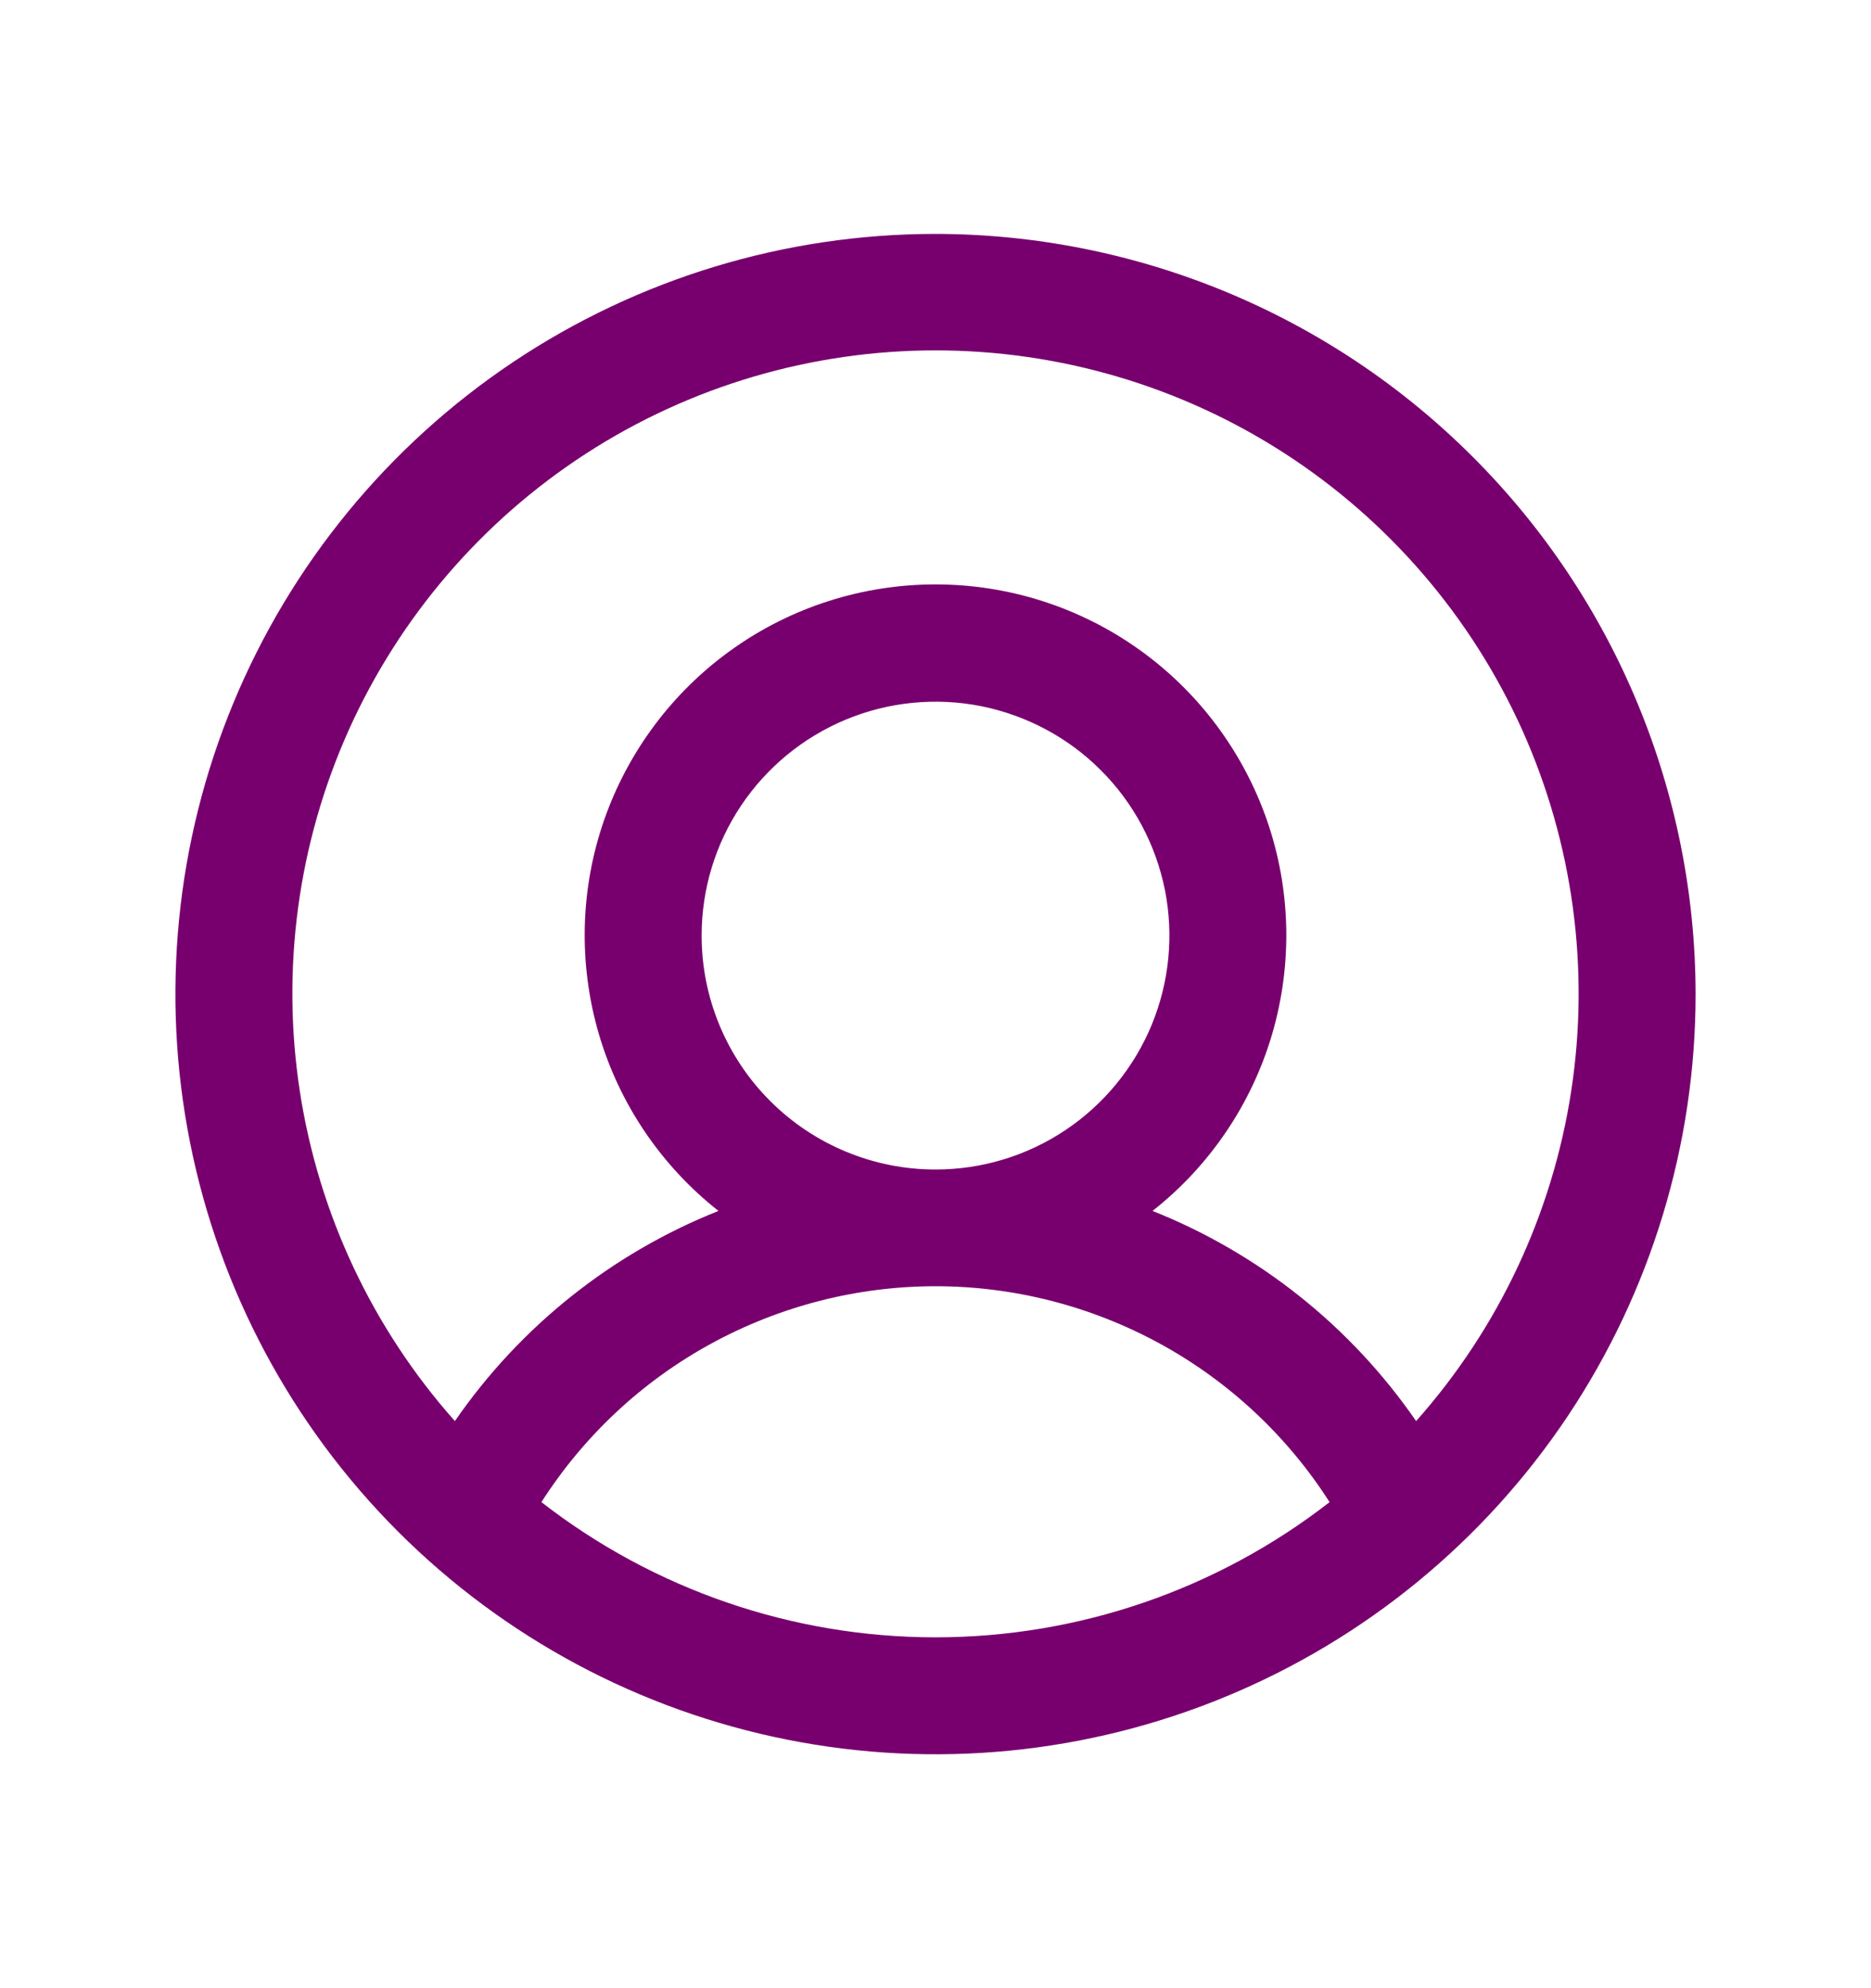 <svg width="16" height="17" viewBox="0 0 16 17" fill="none" xmlns="http://www.w3.org/2000/svg">
<path d="M8 2C6.714 2 5.458 2.381 4.389 3.095C3.32 3.81 2.487 4.825 1.995 6.013C1.503 7.2 1.374 8.507 1.625 9.768C1.876 11.029 2.495 12.187 3.404 13.096C4.313 14.005 5.471 14.624 6.732 14.875C7.993 15.126 9.3 14.997 10.487 14.505C11.675 14.013 12.69 13.18 13.405 12.111C14.119 11.042 14.5 9.786 14.5 8.5C14.498 6.777 13.813 5.124 12.594 3.906C11.376 2.687 9.723 2.002 8 2ZM4.63 12.844C4.992 12.278 5.49 11.812 6.079 11.49C6.668 11.168 7.329 10.998 8 10.998C8.671 10.998 9.332 11.168 9.921 11.49C10.51 11.812 11.008 12.278 11.37 12.844C10.406 13.593 9.221 14 8 14C6.779 14 5.594 13.593 4.63 12.844ZM6 8C6 7.604 6.117 7.218 6.337 6.889C6.557 6.56 6.869 6.304 7.235 6.152C7.6 6.001 8.002 5.961 8.39 6.038C8.778 6.116 9.135 6.306 9.414 6.586C9.694 6.865 9.884 7.222 9.962 7.61C10.039 7.998 9.999 8.4 9.848 8.765C9.696 9.131 9.44 9.443 9.111 9.663C8.782 9.883 8.396 10 8 10C7.47 10 6.961 9.789 6.586 9.414C6.211 9.039 6 8.53 6 8ZM12.11 12.151C11.552 11.342 10.768 10.717 9.856 10.354C10.346 9.968 10.704 9.439 10.879 8.841C11.054 8.242 11.039 7.604 10.835 7.015C10.63 6.426 10.248 5.915 9.74 5.553C9.232 5.191 8.624 4.997 8 4.997C7.376 4.997 6.768 5.191 6.26 5.553C5.752 5.915 5.37 6.426 5.165 7.015C4.961 7.604 4.946 8.242 5.121 8.841C5.296 9.439 5.654 9.968 6.144 10.354C5.232 10.717 4.448 11.342 3.89 12.151C3.185 11.358 2.725 10.379 2.564 9.331C2.403 8.283 2.548 7.211 2.982 6.243C3.417 5.276 4.121 4.455 5.012 3.878C5.902 3.302 6.94 2.996 8 2.996C9.06 2.996 10.098 3.302 10.988 3.878C11.879 4.455 12.583 5.276 13.018 6.243C13.452 7.211 13.597 8.283 13.436 9.331C13.275 10.379 12.815 11.358 12.11 12.151Z" fill="#78006E"/>
</svg>
